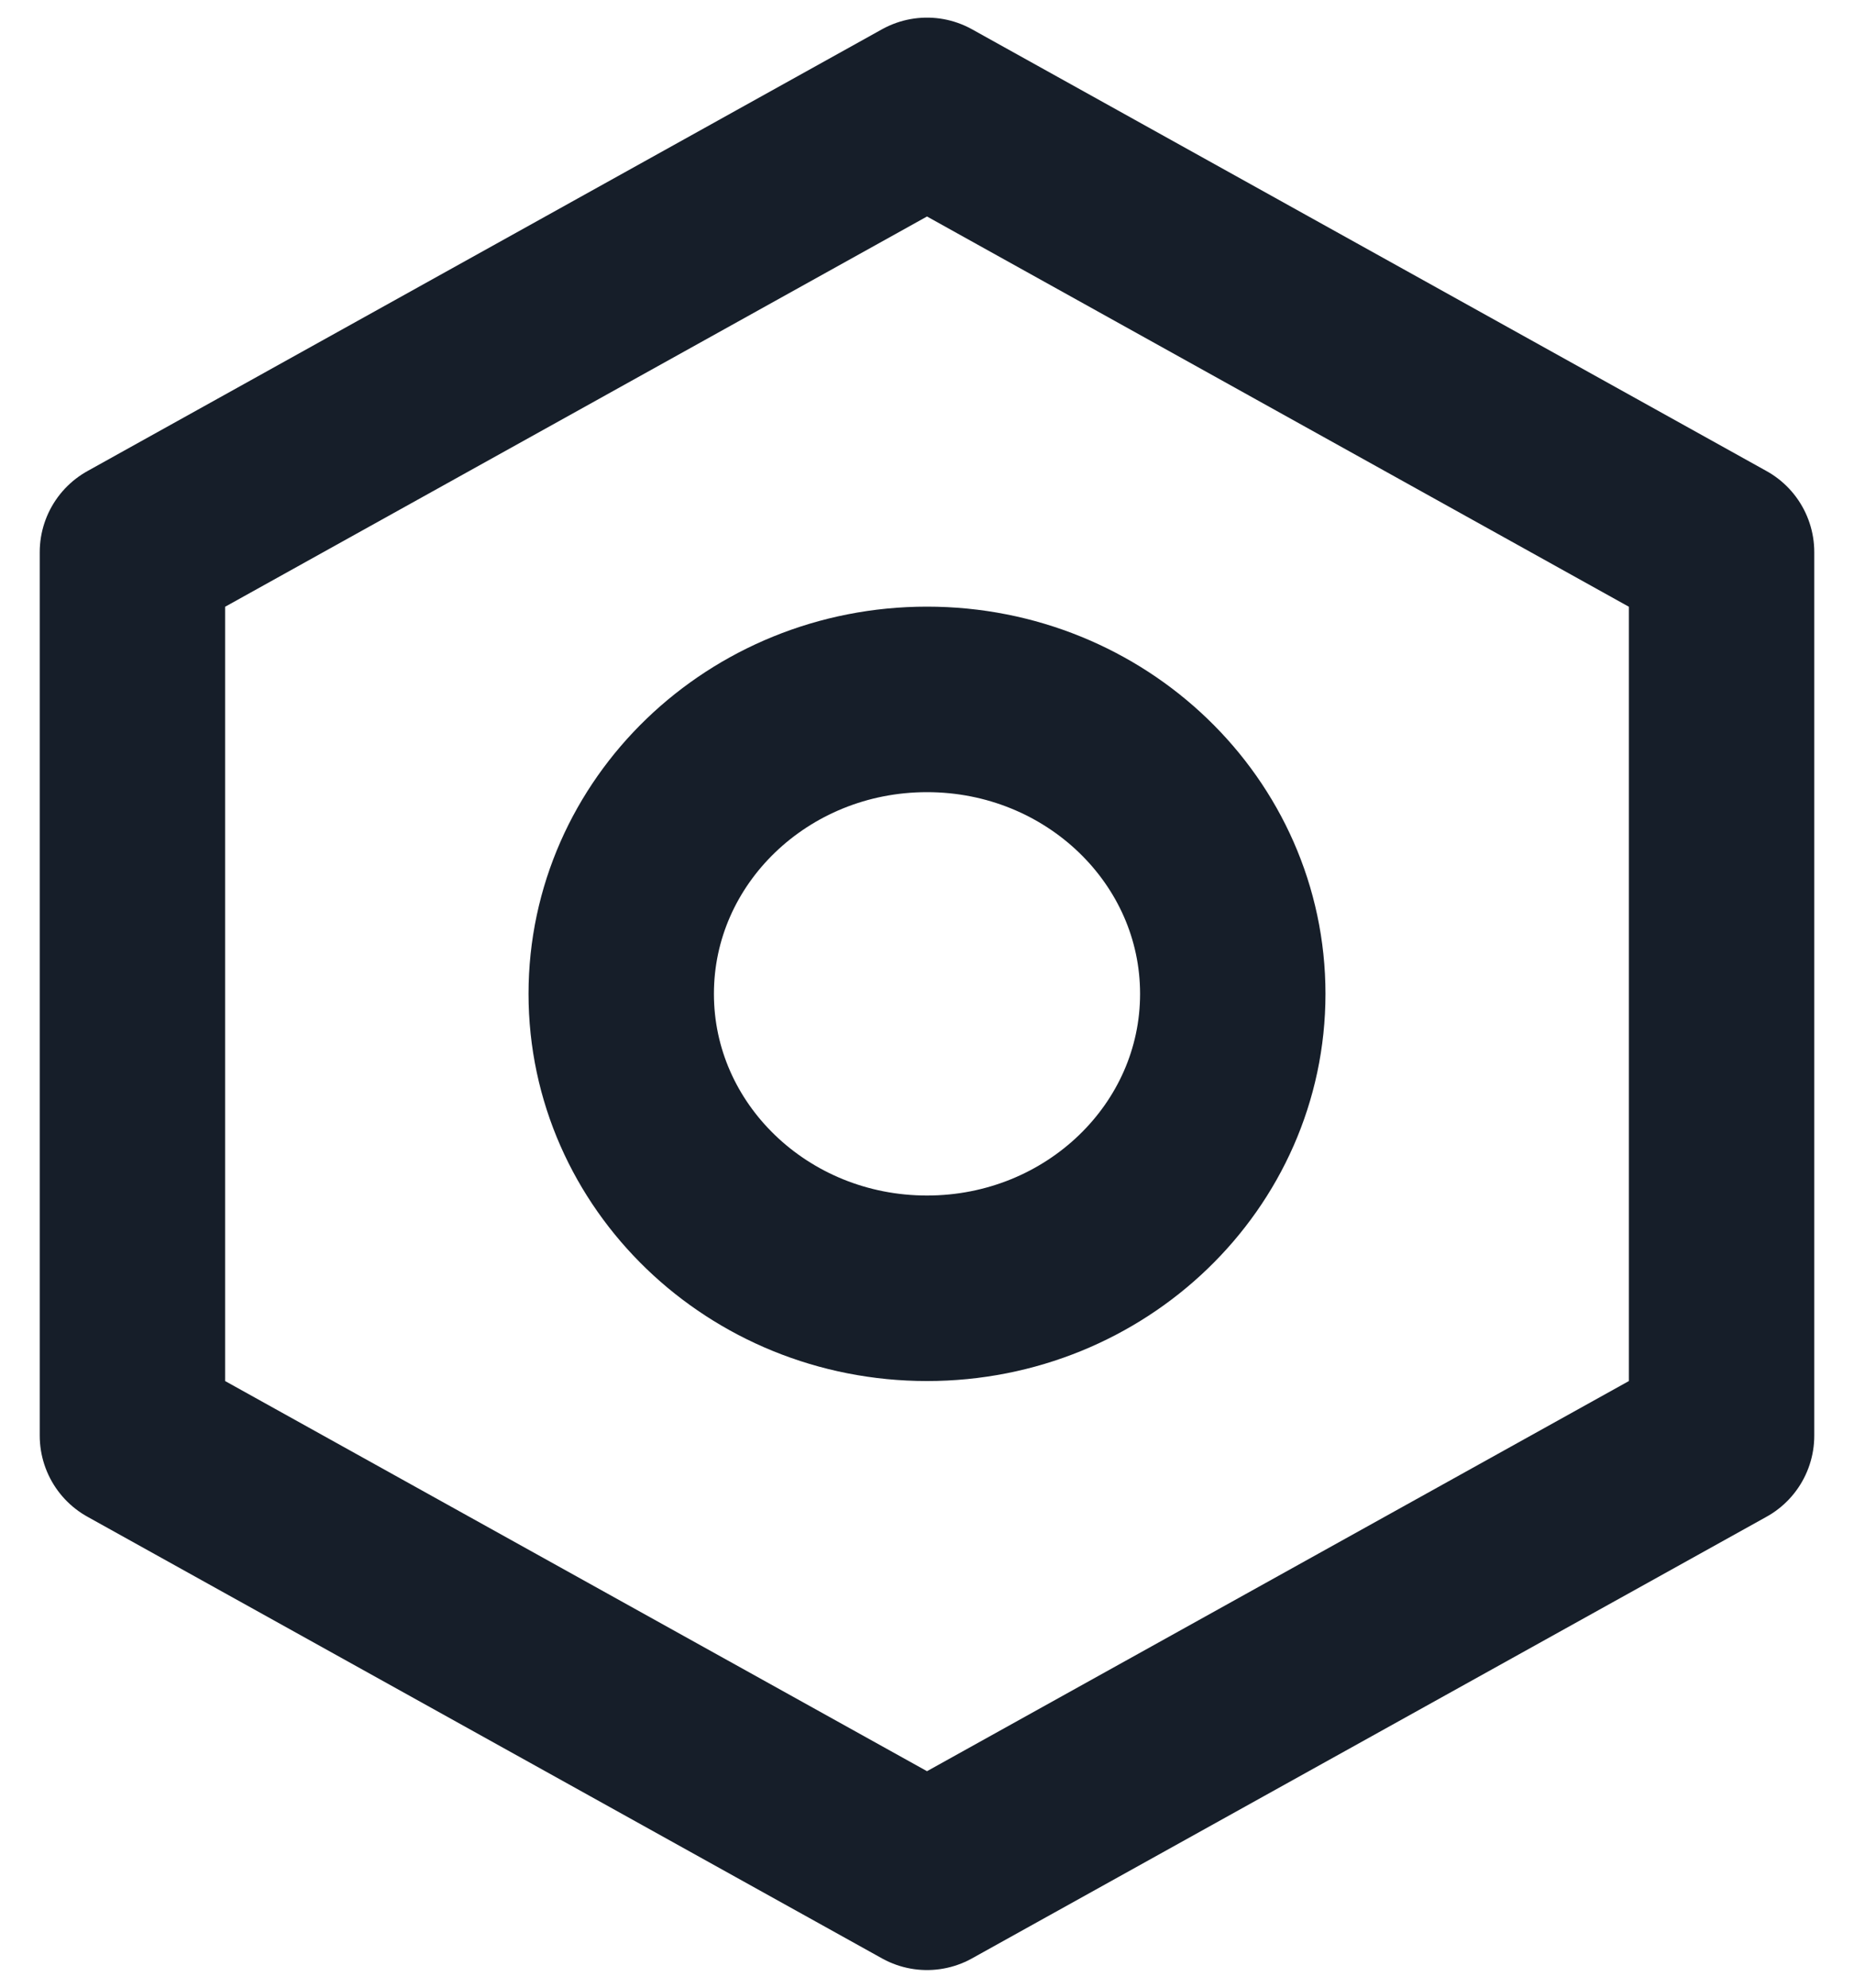 <svg width="14" height="15" viewBox="0 0 14 15" fill="none" xmlns="http://www.w3.org/2000/svg">
<path fill-rule="evenodd" clip-rule="evenodd" d="M13 4.167L7 0.833L1 4.167V10.834L7 14.167L13 10.834V4.167ZM7 9.722C8.275 9.722 9.309 8.727 9.309 7.5C9.309 6.273 8.275 5.278 7 5.278C5.725 5.278 4.691 6.273 4.691 7.5C4.691 8.727 5.725 9.722 7 9.722Z" stroke="#161E29" stroke-width="1.4" stroke-linejoin="round"/>
</svg>
